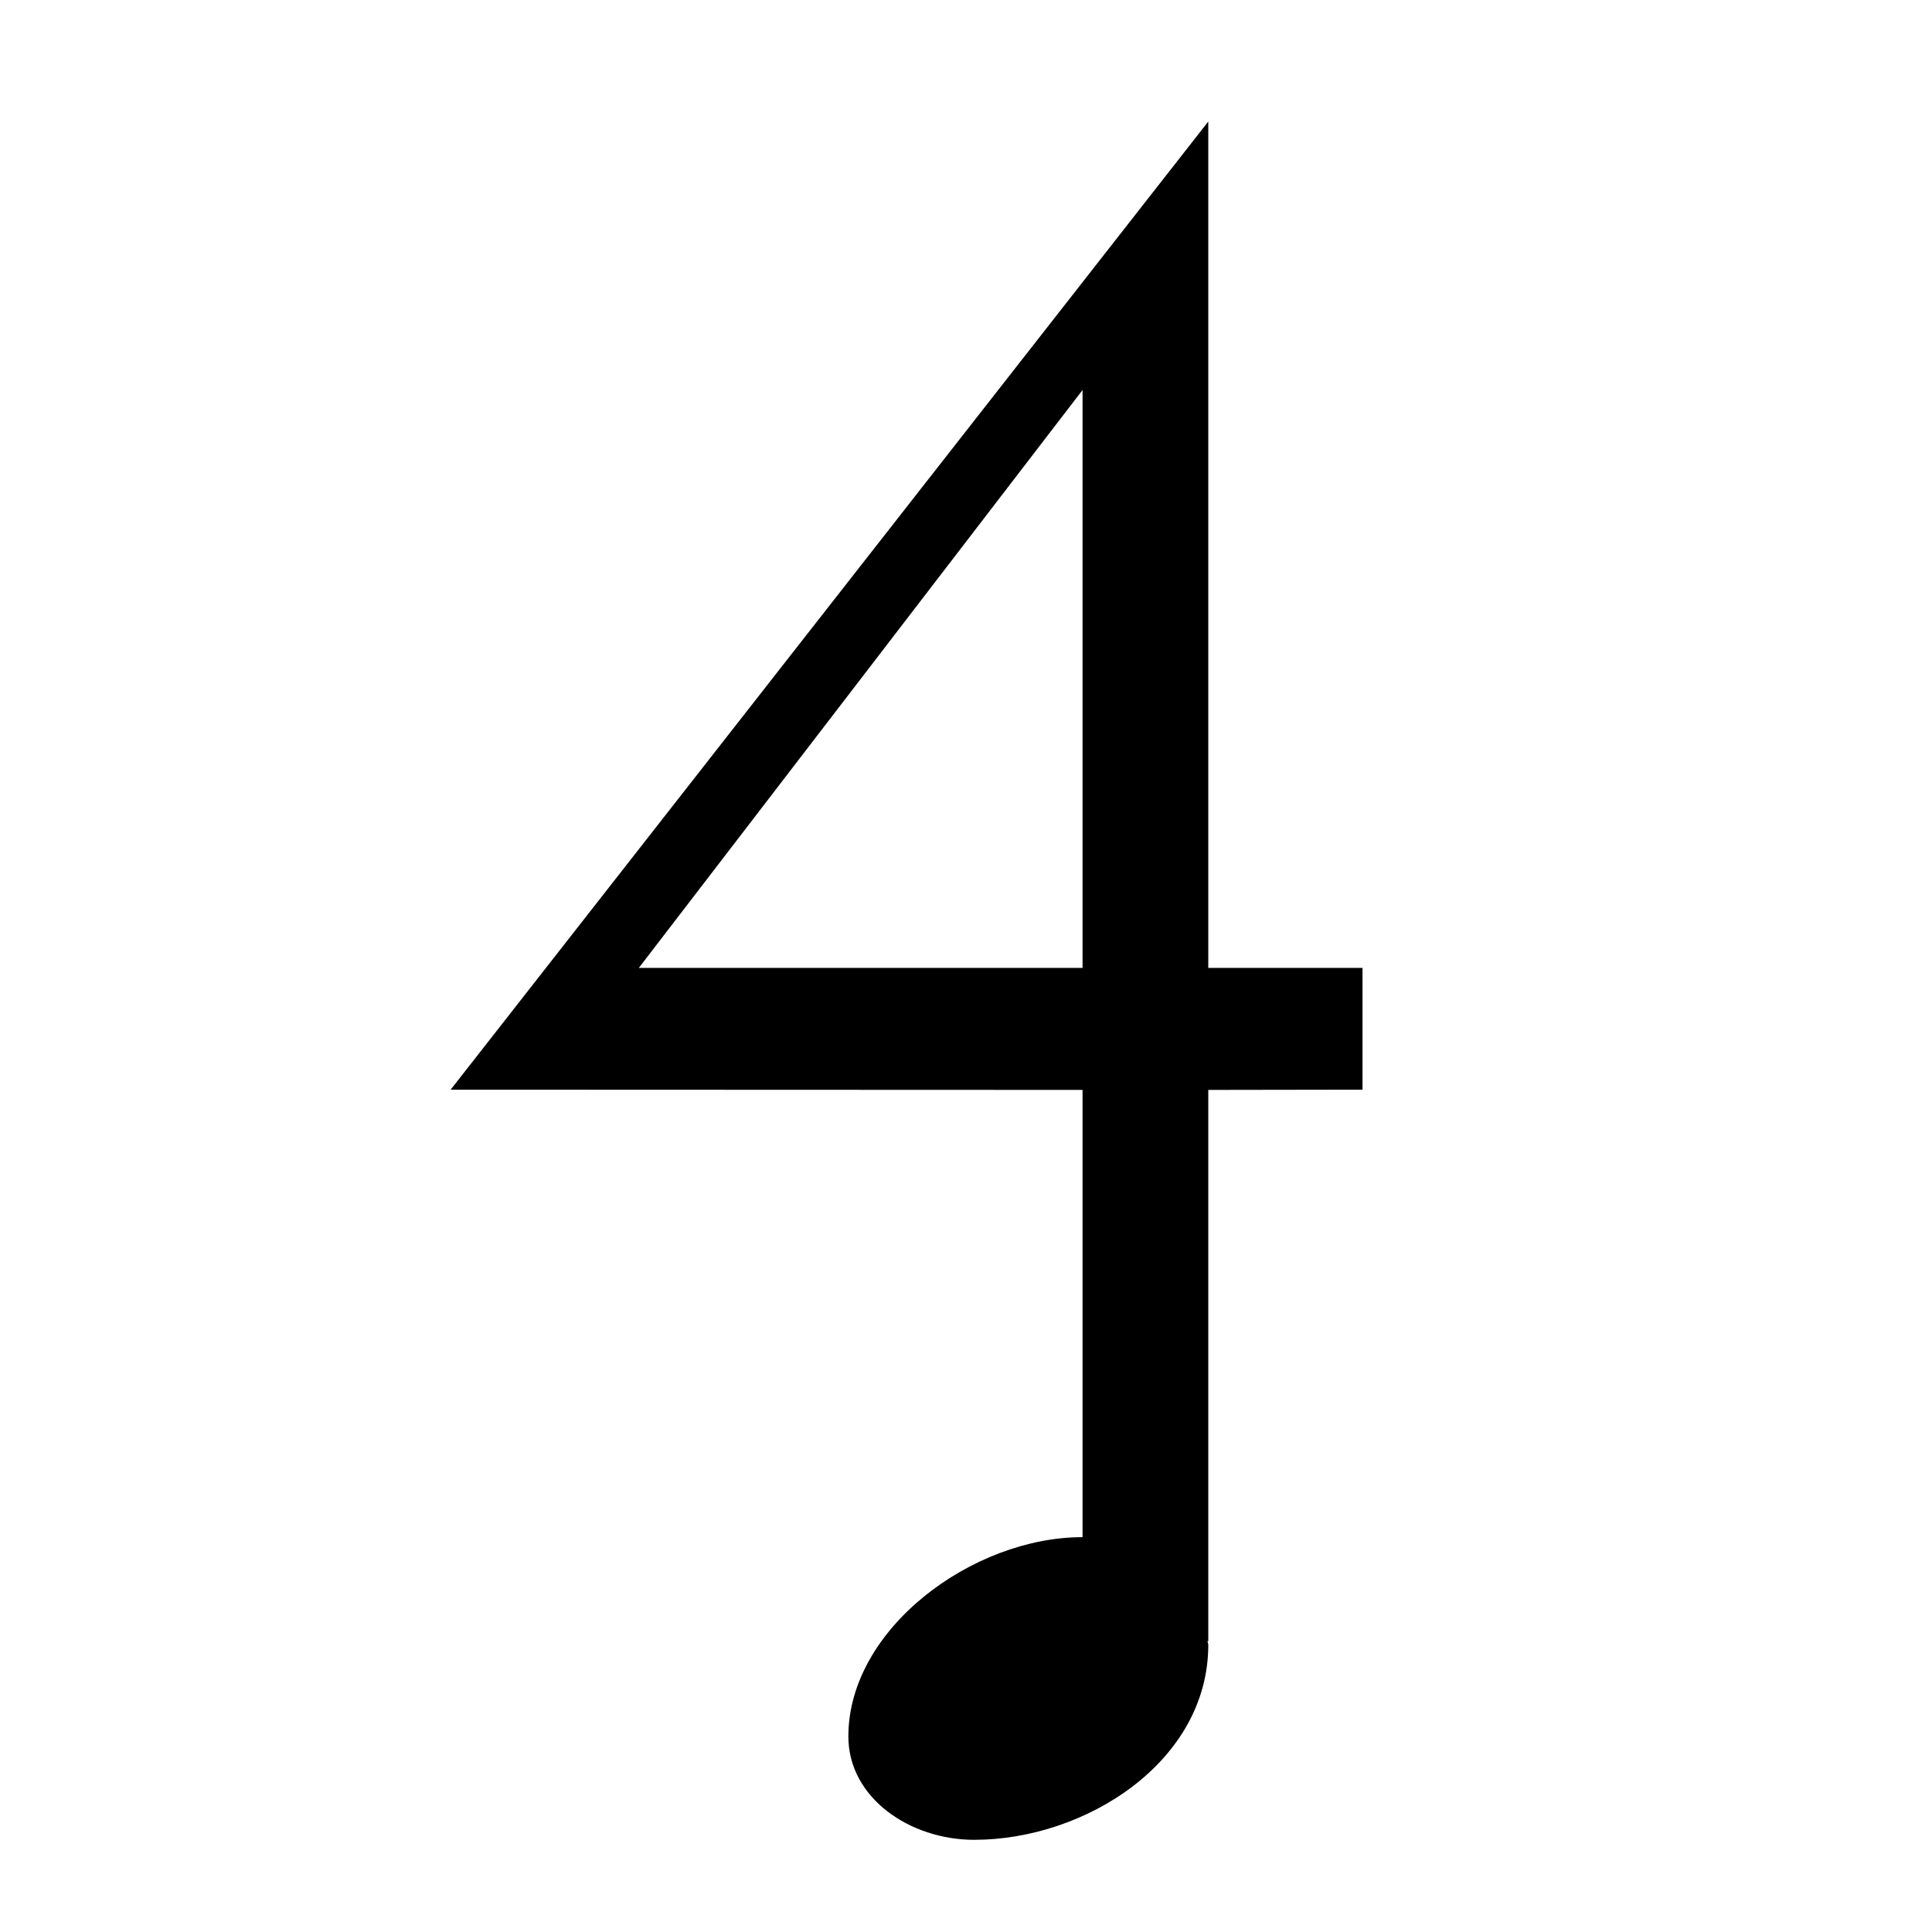 <?xml version="1.0" encoding="UTF-8" standalone="no"?>
<!-- Created with Inkscape (http://www.inkscape.org/) -->

<svg
   xmlns:dc="http://purl.org/dc/elements/1.1/"
   xmlns:cc="http://creativecommons.org/ns#"
   xmlns:rdf="http://www.w3.org/1999/02/22-rdf-syntax-ns#"
   xmlns:svg="http://www.w3.org/2000/svg"
   xmlns="http://www.w3.org/2000/svg"
   xmlns:sodipodi="http://sodipodi.sourceforge.net/DTD/sodipodi-0.dtd"
   xmlns:inkscape="http://www.inkscape.org/namespaces/inkscape"
   width="16px"
   height="16px"
   viewBox="0 0 16 16"
   version="1.1"
   id="SVGRoot"
   inkscape:version="0.92.3 (2405546, 2018-03-11)"
   sodipodi:docname="icon.svg">
  <sodipodi:namedview
     id="base"
     pagecolor="#ffffff"
     bordercolor="#666666"
     borderopacity="1.0"
     inkscape:pageopacity="0.0"
     inkscape:pageshadow="2"
     inkscape:zoom="45.254834"
     inkscape:cx="4.8484788"
     inkscape:cy="8.1746051"
     inkscape:document-units="px"
     inkscape:current-layer="g4893-1-6"
     showgrid="true"
     inkscape:window-width="1920"
     inkscape:window-height="1016"
     inkscape:window-x="0"
     inkscape:window-y="27"
     inkscape:window-maximized="1"
     inkscape:grid-bbox="true"
     inkscape:snap-grids="true">
    <inkscape:grid
       type="xygrid"
       id="grid19302" />
  </sodipodi:namedview>
  <defs
     id="defs14787" />
  <g
     id="layer1"
     inkscape:groupmode="layer"
     inkscape:label="Ebene 1">
    <g
       style="stroke-width:0.1;stroke-miterlimit:4;stroke-dasharray:none"
       transform="matrix(0.736,0,0,0.736,-36.943,-57.418)"
       id="g4893-1-6">
      <path
         style="font-style:normal;font-variant:normal;font-weight:normal;font-stretch:normal;font-size:26.667px;line-height:125%;font-family:OpenSymbol;-inkscape-font-specification:'OpenSymbol, Normal';font-variant-ligatures:normal;font-variant-caps:normal;font-variant-numeric:normal;font-feature-settings:normal;text-align:start;letter-spacing:0px;word-spacing:0px;writing-mode:lr-tb;text-anchor:start;fill:#000000;fill-opacity:1;stroke:none;stroke-width:0.466px;stroke-linecap:butt;stroke-linejoin:miter;stroke-opacity:1"
         d="M 10 1 L 3.727 9.016 L 8.959 9.018 L 8.959 12.721 C 8.958 12.721 8.958 12.721 8.957 12.721 C 8.051 12.721 7.02 13.477 7.02 14.371 C 7.02 14.88 7.529 15.227 8.062 15.227 C 8.981 15.227 10 14.582 10 13.613 C 10 13.601 9.994 13.592 9.994 13.58 L 10 13.584 L 10 9.018 L 11.277 9.016 L 11.277 8.008 L 10 8.008 L 10 1 z M 8.959 3.223 L 8.959 8.008 L 5.285 8.008 L 8.959 3.223 z "
         transform="matrix(1.359,0,0,1.359,50.2,78.022)"
         id="path4871-9-0" />
    </g>
  </g>
</svg>
